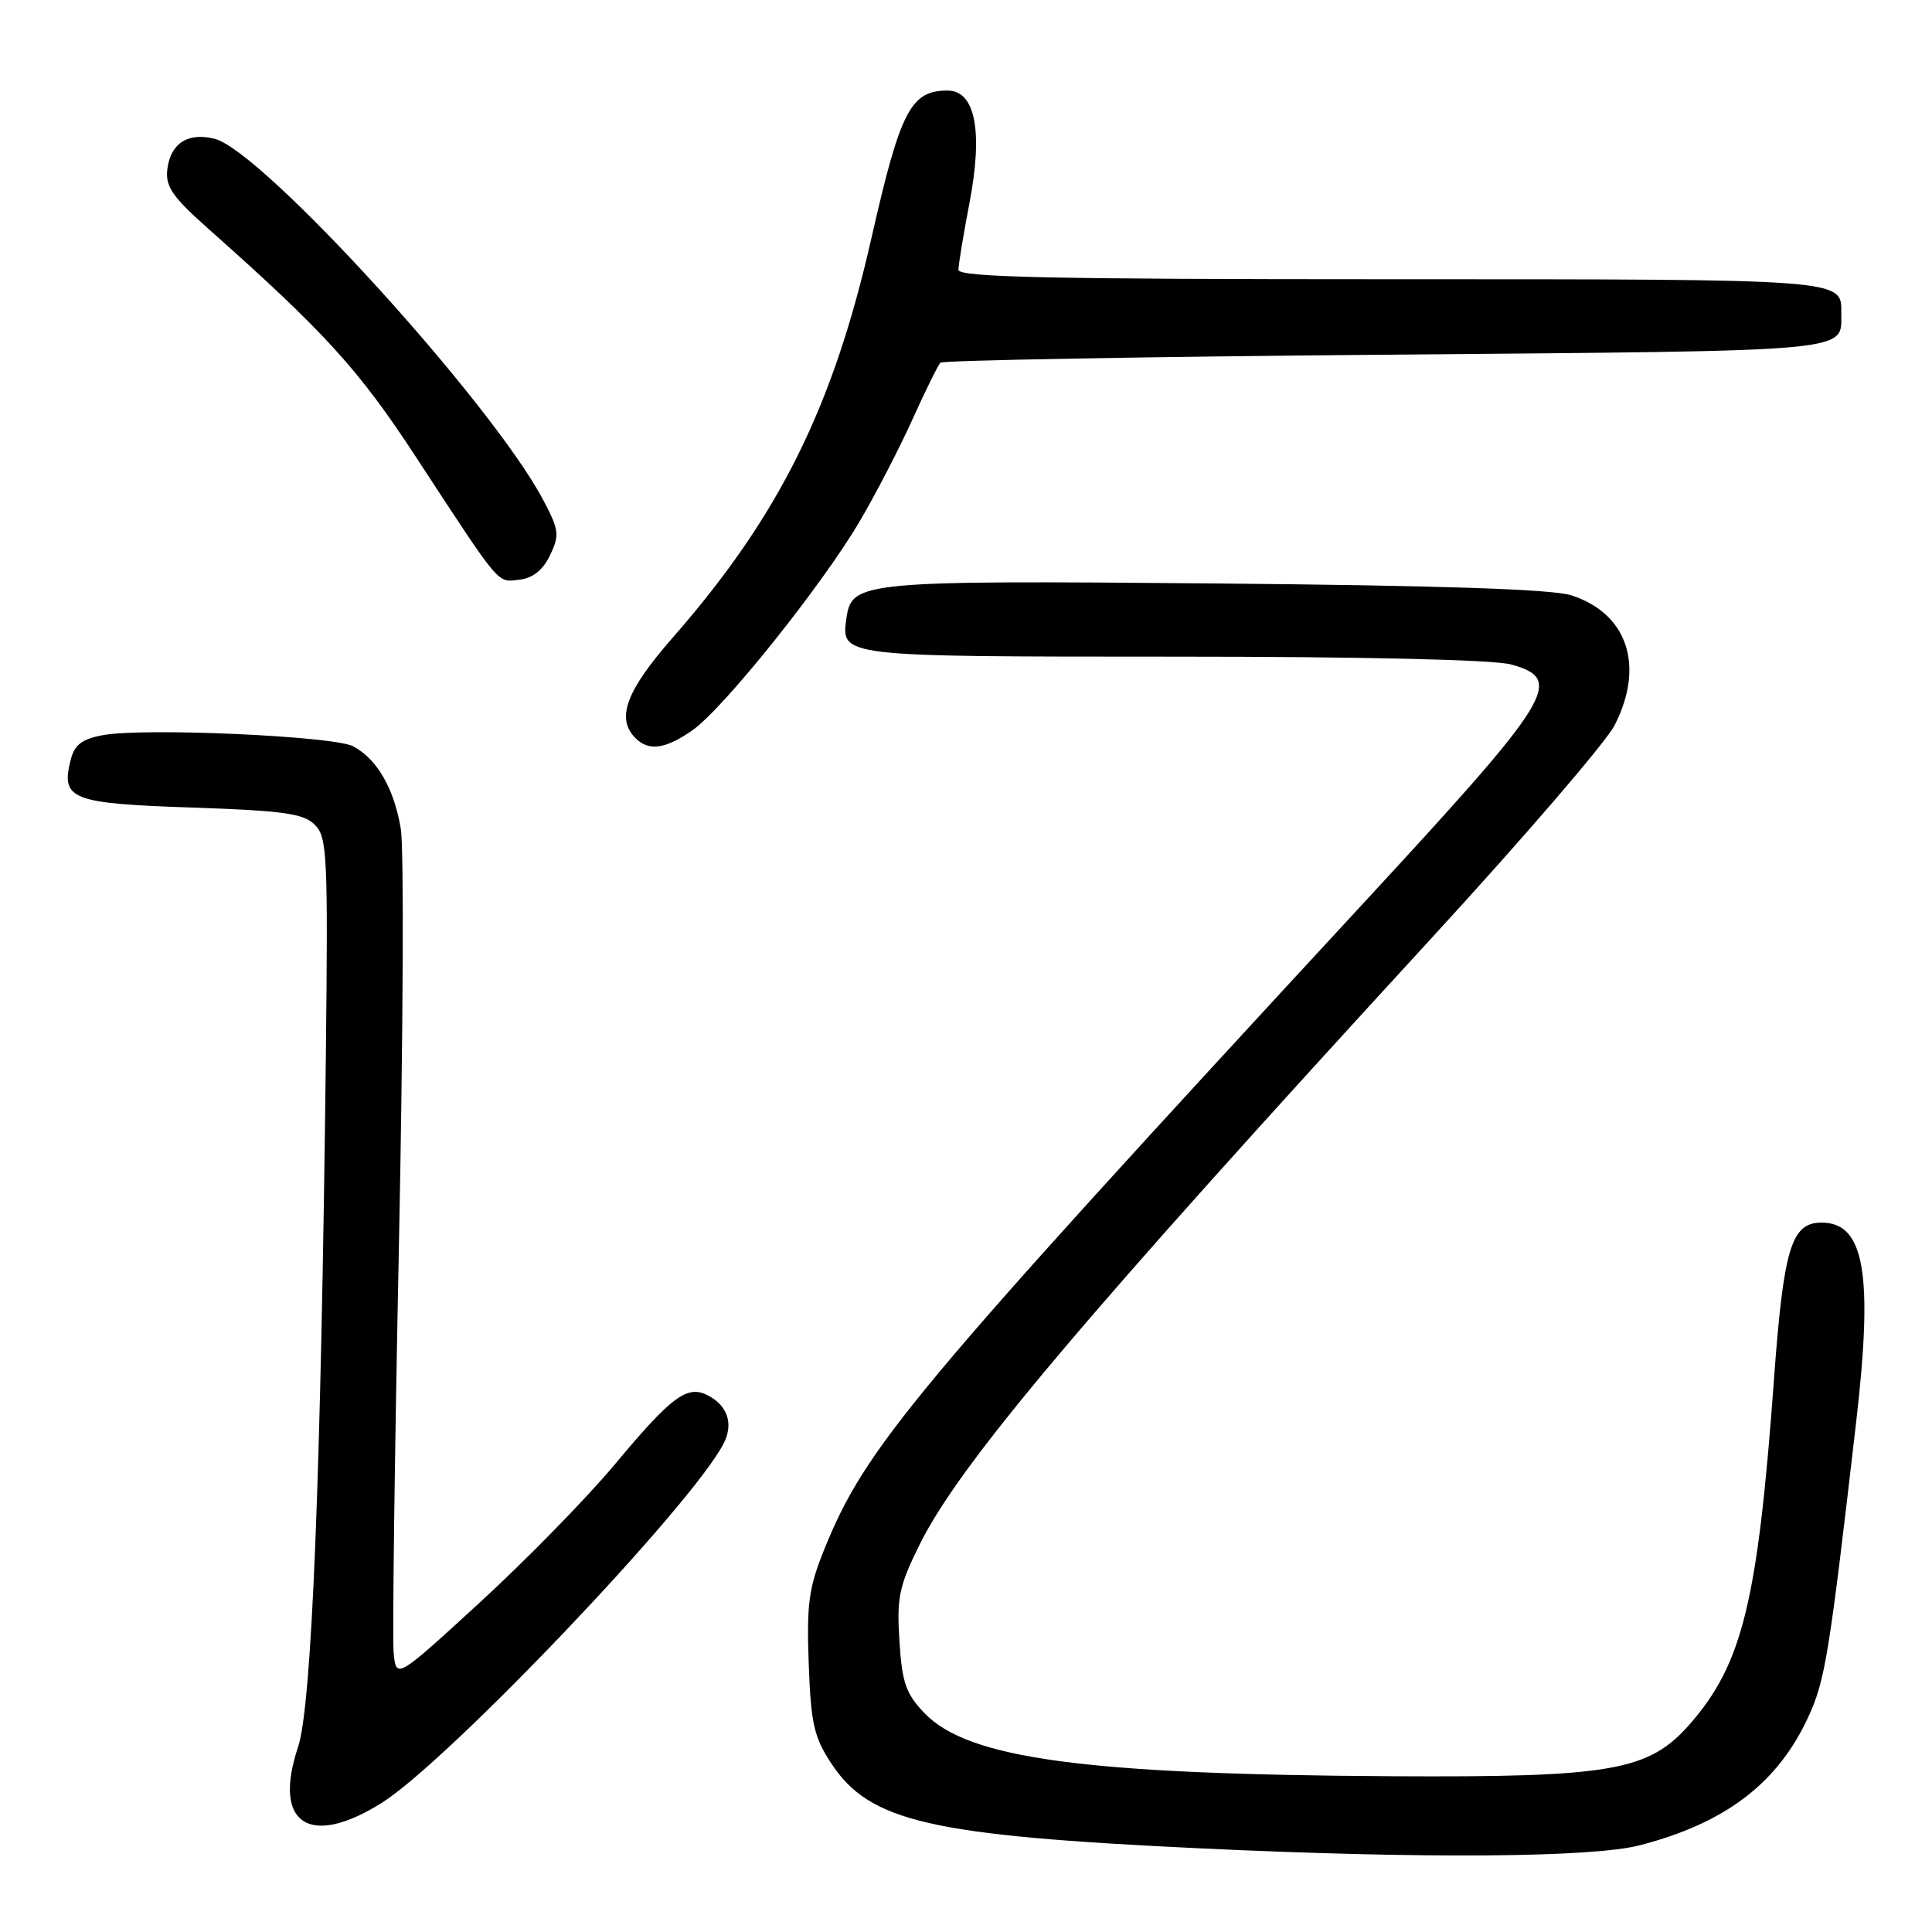 <?xml version="1.0" encoding="UTF-8" standalone="no"?>
<!DOCTYPE svg PUBLIC "-//W3C//DTD SVG 1.1//EN" "http://www.w3.org/Graphics/SVG/1.1/DTD/svg11.dtd" >
<svg xmlns="http://www.w3.org/2000/svg" xmlns:xlink="http://www.w3.org/1999/xlink" version="1.1" viewBox="0 0 256 256">
 <g >
 <path fill="currentColor"
d=" M 217.32 244.50 C 228.66 241.55 235.58 236.27 239.62 227.48 C 241.84 222.66 242.38 219.33 245.95 188.43 C 248.23 168.76 247.05 162.00 241.37 162.00 C 237.35 162.00 236.33 165.39 235.05 182.92 C 232.91 212.23 230.88 220.51 223.89 228.48 C 218.46 234.66 213.52 235.52 184.50 235.36 C 143.81 235.13 128.29 233.04 122.51 227.01 C 120.03 224.43 119.53 222.98 119.18 217.45 C 118.81 211.71 119.13 210.17 121.83 204.71 C 127.13 193.99 143.37 174.74 189.69 124.30 C 201.91 111.00 212.83 98.30 213.95 96.09 C 217.97 88.22 215.64 81.27 208.20 78.88 C 205.67 78.07 190.82 77.58 161.00 77.31 C 114.37 76.90 112.86 77.04 112.17 81.83 C 111.43 87.05 111.05 87.00 155.37 87.01 C 180.80 87.01 197.93 87.41 200.25 88.05 C 207.33 90.02 205.85 92.42 180.87 119.45 C 120.58 184.70 114.69 191.76 109.19 205.37 C 107.16 210.41 106.87 212.59 107.16 220.46 C 107.45 228.43 107.86 230.19 110.18 233.71 C 115.28 241.40 123.24 243.22 159.09 244.92 C 188.56 246.31 210.99 246.15 217.32 244.50 Z  M 50.55 238.91 C 59.33 233.42 91.61 199.52 95.86 191.32 C 97.21 188.73 96.46 186.32 93.88 184.94 C 91.09 183.44 89.07 184.93 81.49 194.01 C 77.80 198.44 69.76 206.66 63.64 212.28 C 52.50 222.50 52.50 222.50 52.16 219.00 C 51.98 217.07 52.29 192.78 52.86 165.00 C 53.42 137.22 53.54 112.40 53.11 109.84 C 52.23 104.50 49.98 100.59 46.80 98.89 C 44.25 97.53 19.02 96.40 13.64 97.41 C 10.84 97.93 9.87 98.68 9.36 100.70 C 8.05 105.92 9.40 106.46 25.32 107.00 C 37.61 107.42 40.22 107.79 41.72 109.29 C 43.36 110.94 43.47 113.33 43.18 139.79 C 42.54 195.47 41.32 226.04 39.49 231.50 C 36.10 241.65 40.96 244.91 50.55 238.91 Z  M 91.77 96.75 C 95.87 93.88 109.00 77.47 113.96 69.00 C 116.06 65.42 119.19 59.38 120.91 55.56 C 122.64 51.74 124.30 48.37 124.61 48.06 C 124.91 47.75 151.47 47.27 183.62 47.00 C 246.53 46.46 243.95 46.70 243.98 41.45 C 244.02 36.96 244.57 37.00 184.30 37.00 C 139.13 37.00 127.00 36.74 127.00 35.75 C 127.00 35.06 127.66 31.07 128.46 26.89 C 130.28 17.38 129.23 12.00 125.56 12.00 C 120.67 12.00 119.31 14.64 115.48 31.50 C 110.38 54.01 103.23 68.39 89.13 84.50 C 82.95 91.56 81.60 95.20 84.20 97.80 C 85.97 99.57 88.17 99.27 91.77 96.75 Z  M 72.89 73.56 C 74.17 70.88 74.08 70.22 71.95 66.20 C 65.13 53.34 34.77 19.98 28.44 18.39 C 24.89 17.50 22.58 19.00 22.17 22.45 C 21.90 24.73 22.85 26.09 27.65 30.35 C 43.02 44.00 47.52 48.94 55.08 60.50 C 66.50 77.95 65.83 77.16 68.83 76.81 C 70.62 76.60 71.94 75.54 72.89 73.56 Z "/>
</g>
</svg>